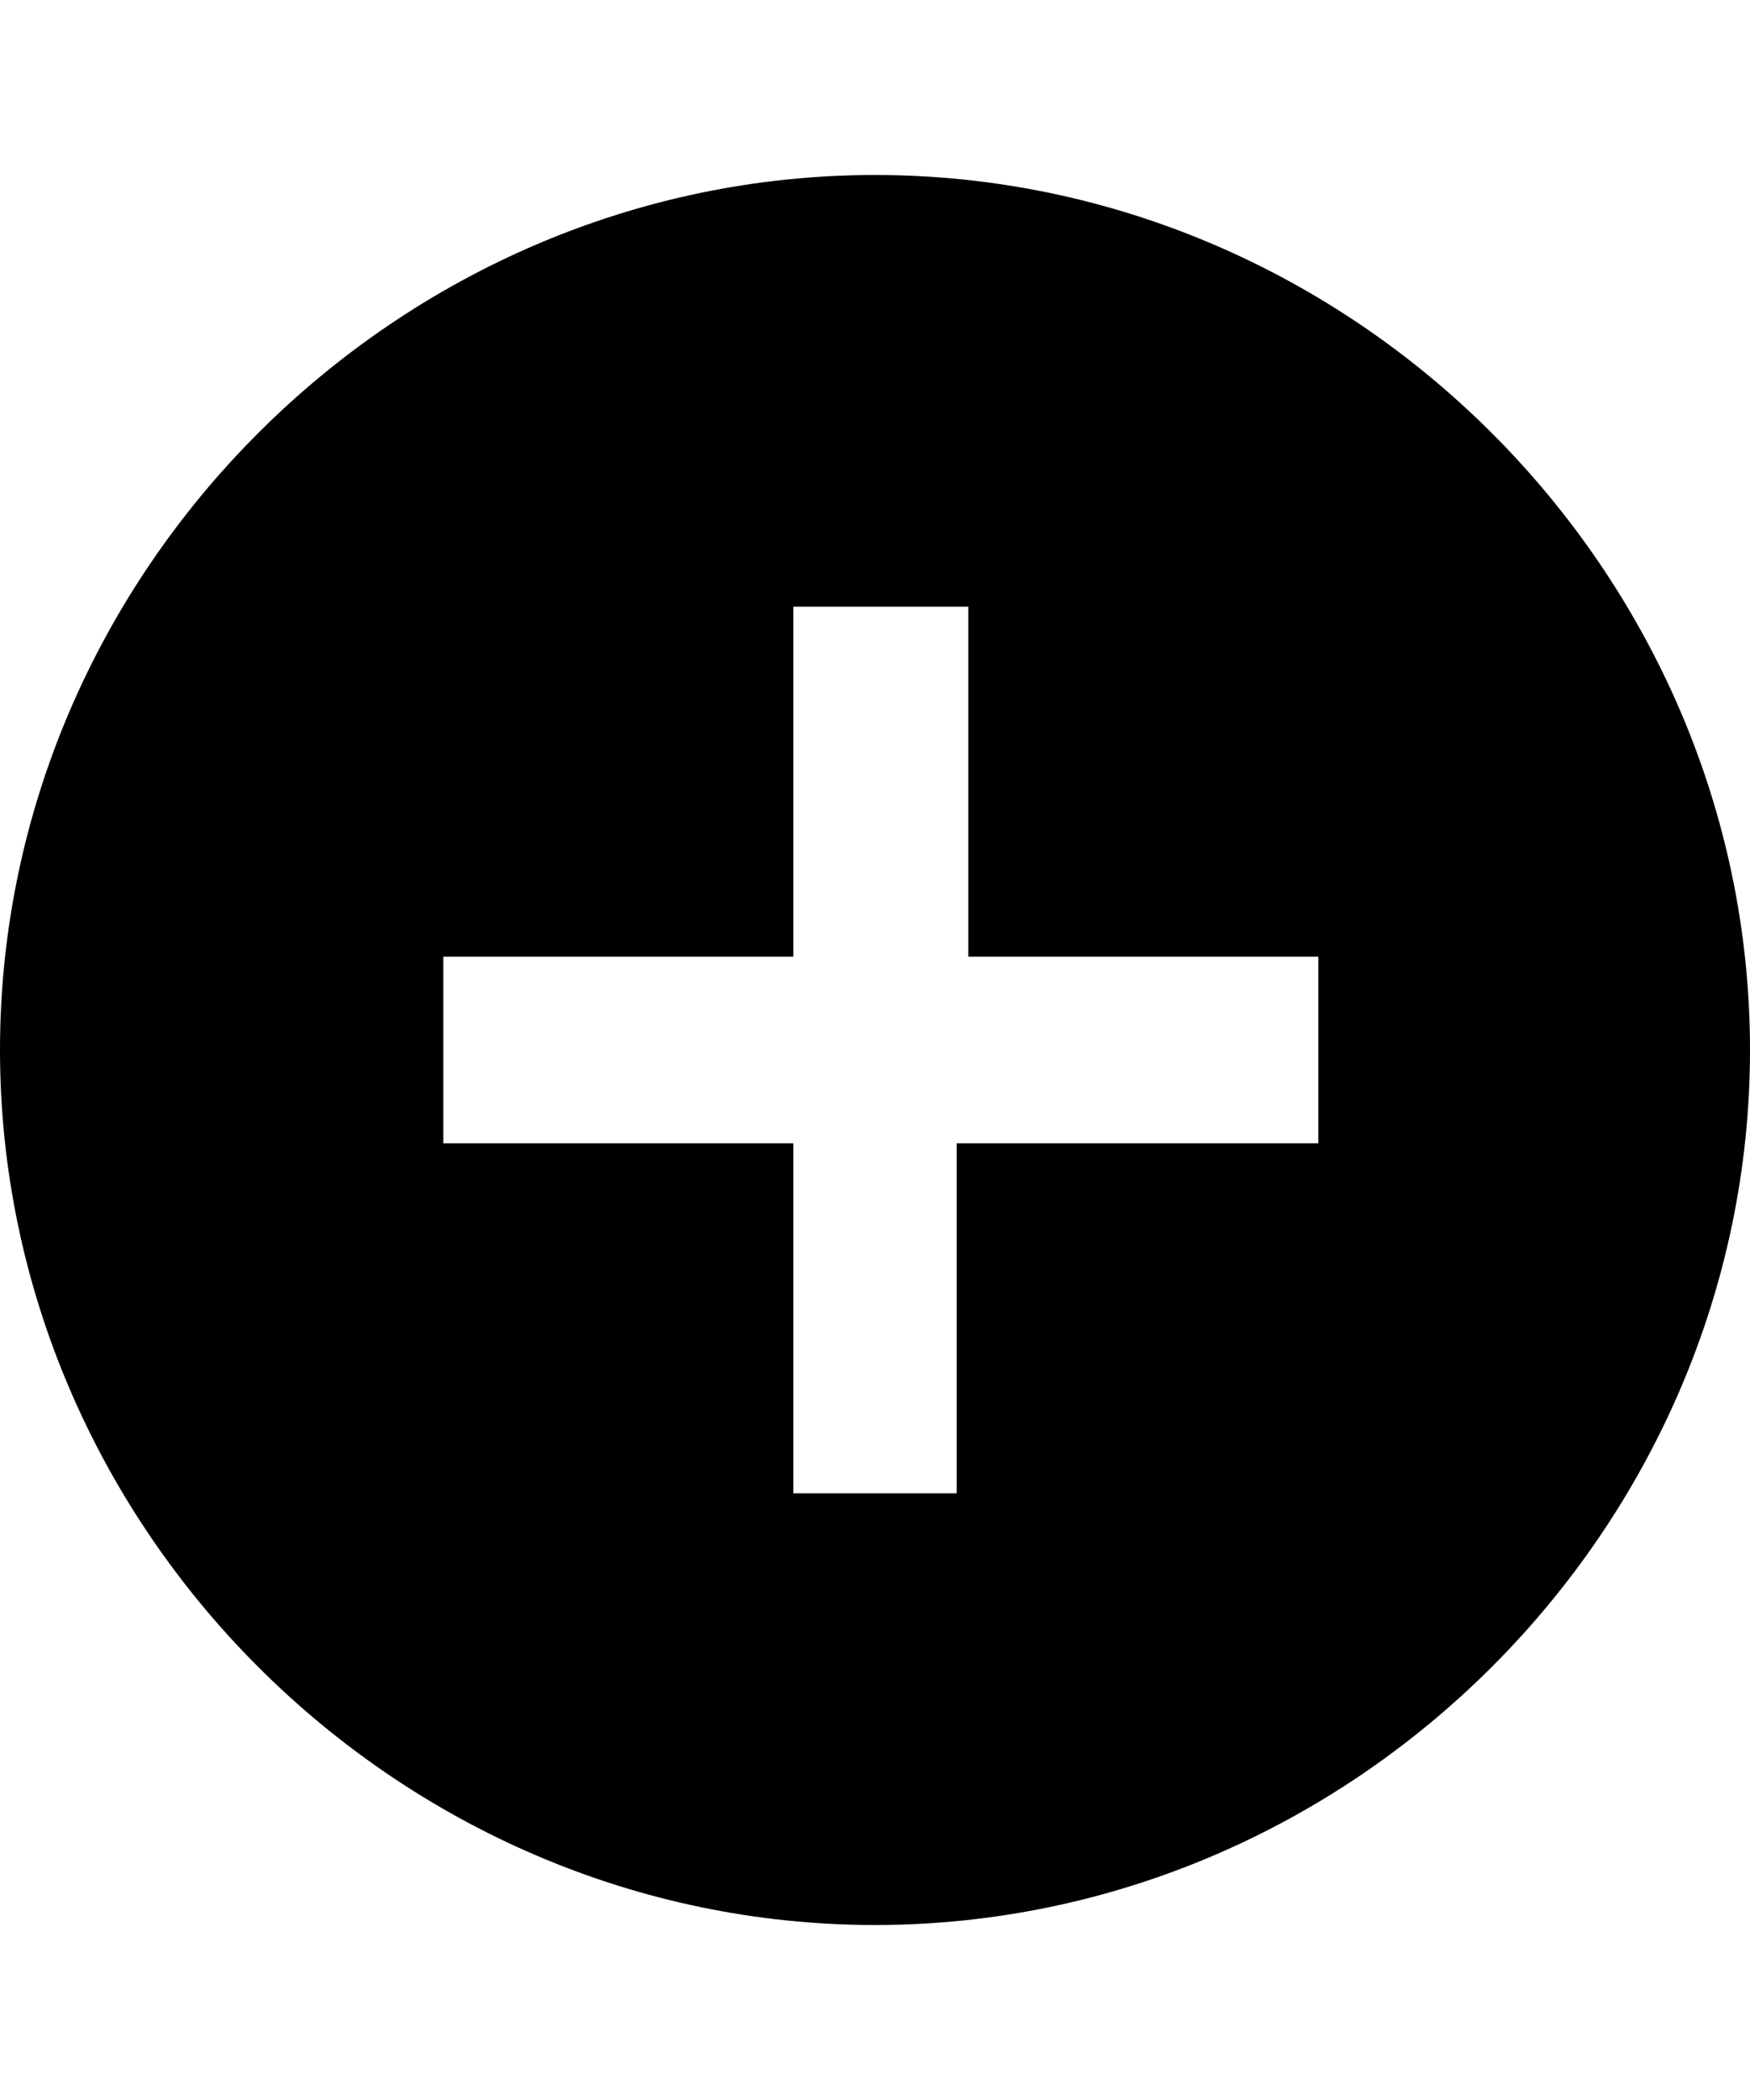 <?xml version="1.0" encoding="utf-8"?>
<!-- Generator: Adobe Illustrator 22.1.0, SVG Export Plug-In . SVG Version: 6.00 Build 0)  -->
<svg version="1.1" id="Layer_1" xmlns="http://www.w3.org/2000/svg" xmlns:xlink="http://www.w3.org/1999/xlink" x="0px" y="0px"
	 viewBox="0 0 15 18" style="enable-background:new 0 0 15 18;" xml:space="preserve">
<path style="fill:none;" d="M0,0h15v18H0V0z"/>
<path d="M7.5,1.5C3.4,1.5,0,4.9,0,9s3.4,7.5,7.5,7.5S15,13.1,15,9S11.6,1.5,7.5,1.5z M11.2,9.8h-3v3H6.8v-3h-3V8.2h3v-3h1.5v3h3V9.8
	z"/>
</svg>
